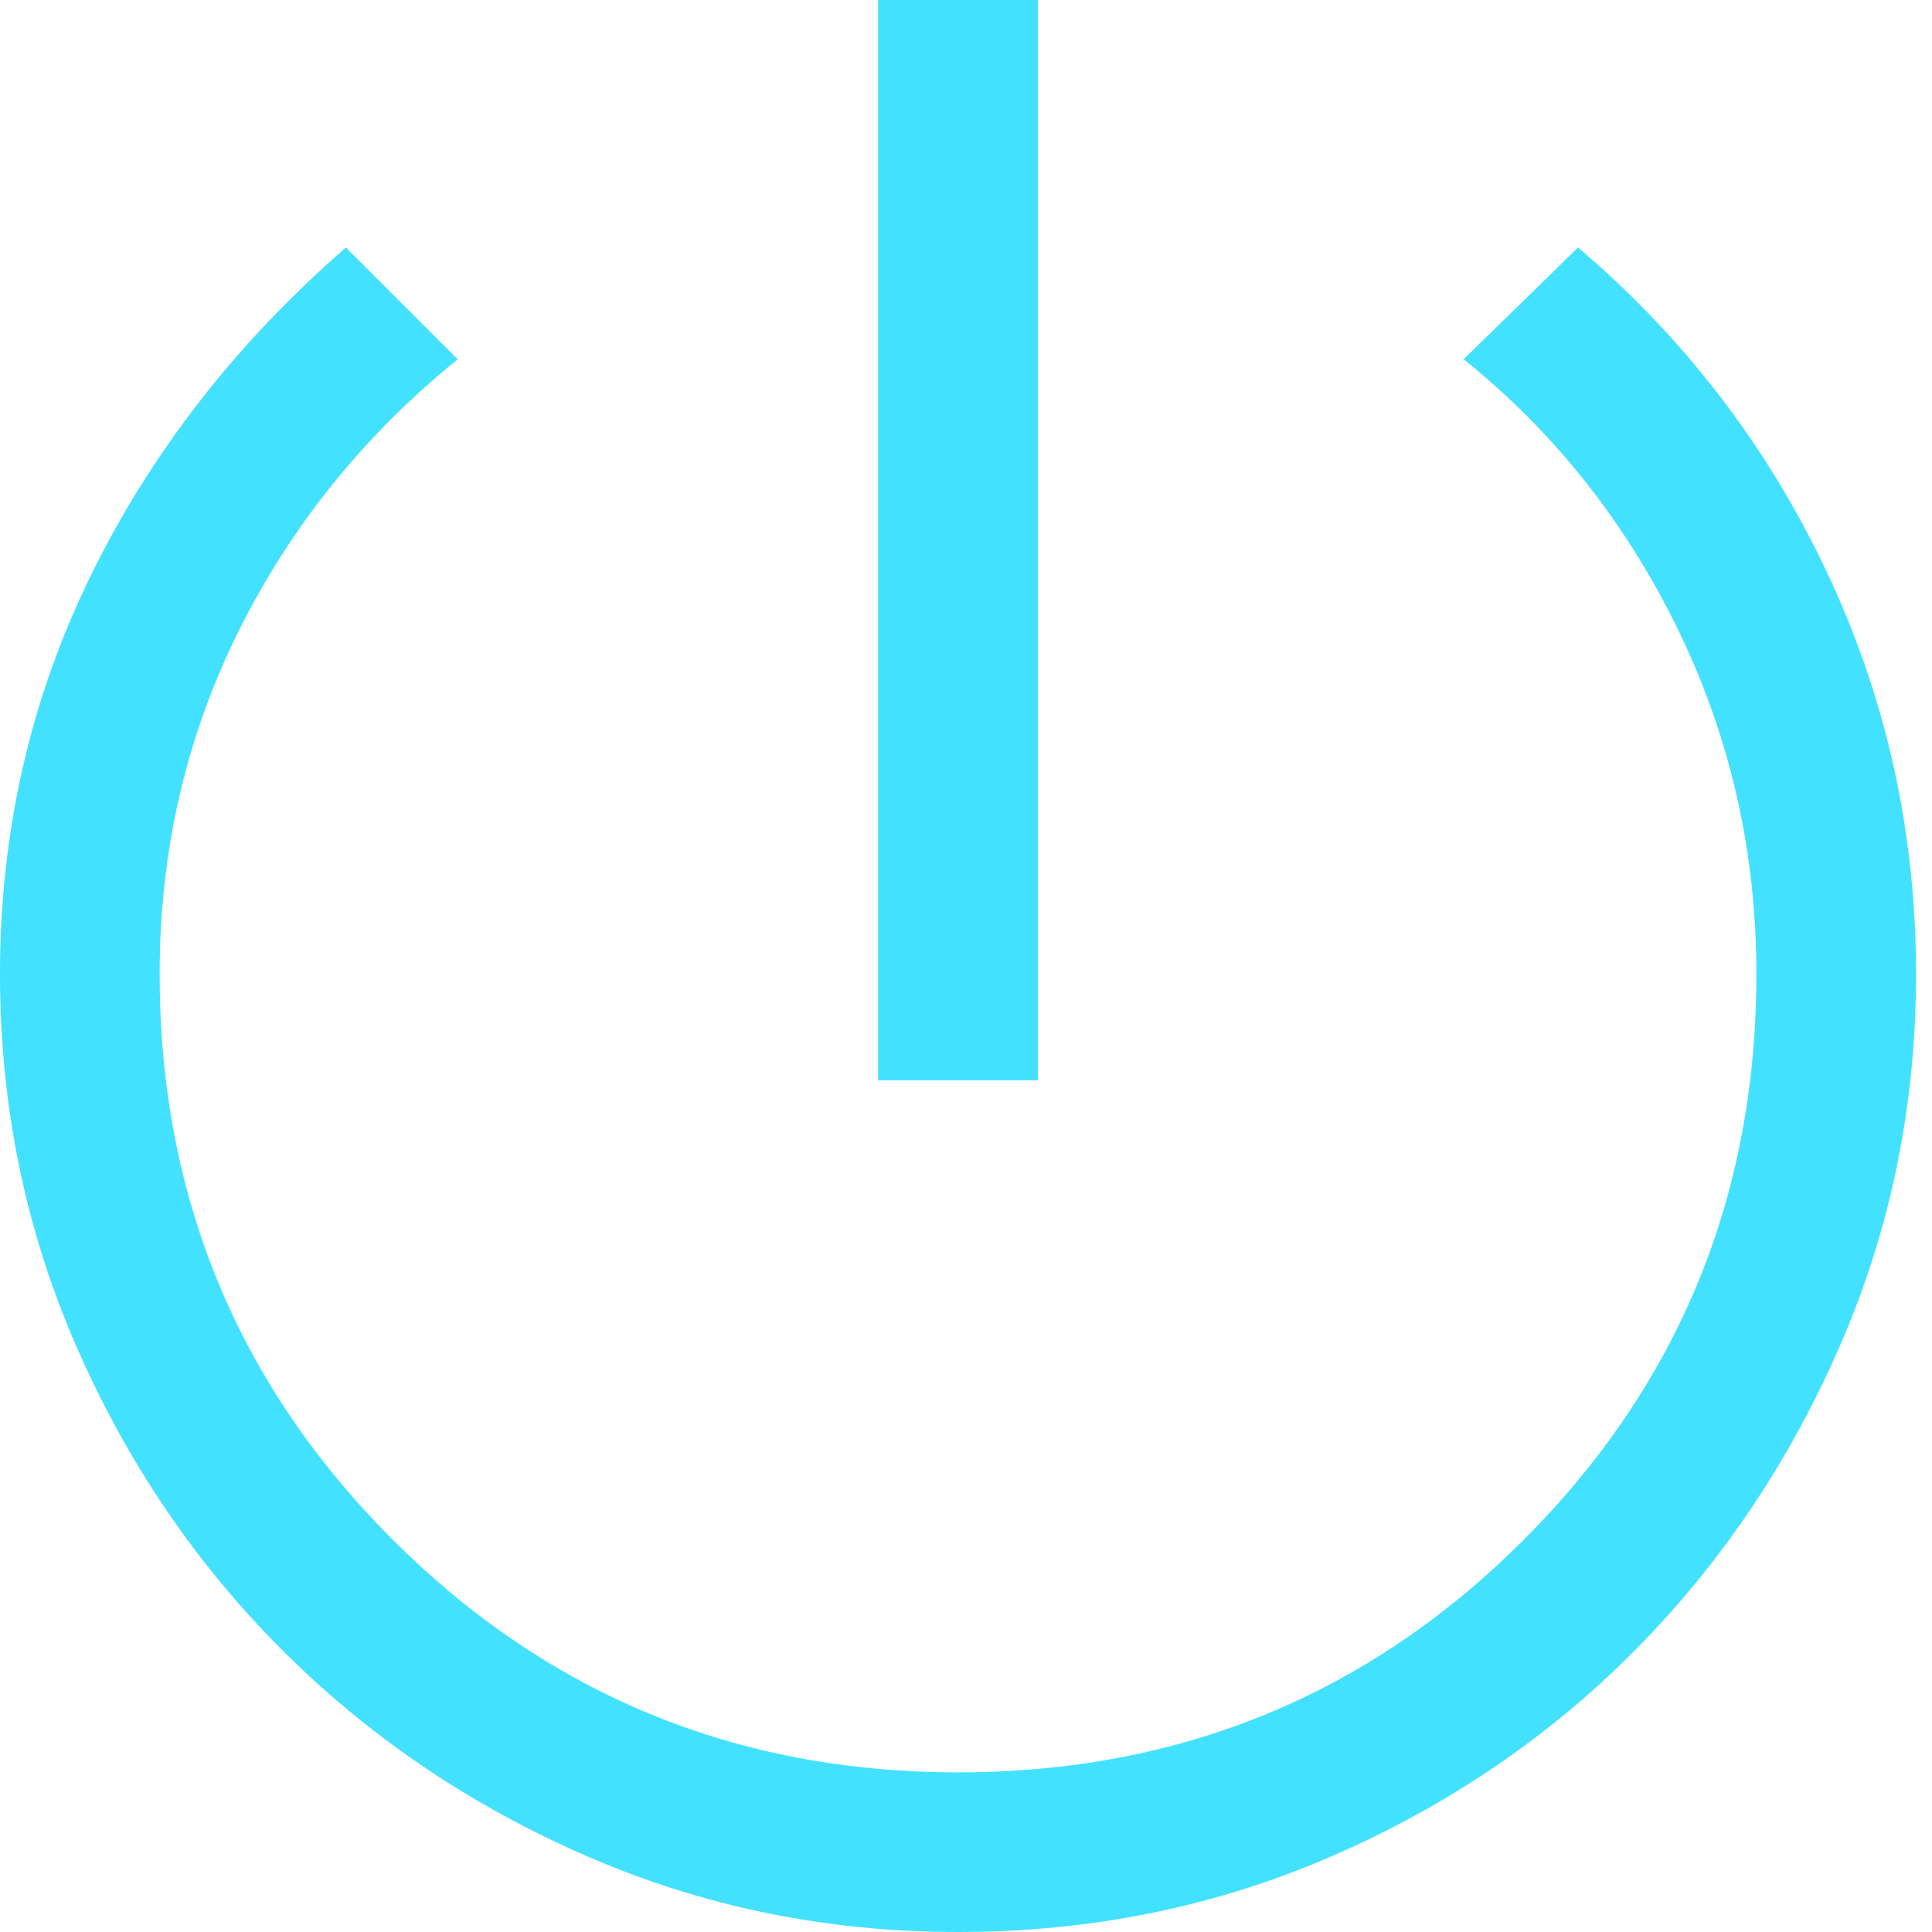 <svg width="19" height="19" viewBox="0 0 19 19" fill="none" xmlns="http://www.w3.org/2000/svg">
<path d="M8.636 10.625V0H10.207V10.625H8.636ZM9.421 19C8.13 19 6.913 18.751 5.771 18.254C4.628 17.757 3.629 17.081 2.774 16.226C1.919 15.371 1.243 14.372 0.746 13.229C0.249 12.086 0 10.87 0 9.579C0 8.183 0.297 6.879 0.89 5.666C1.483 4.453 2.32 3.376 3.402 2.434L4.501 3.533C3.577 4.283 2.857 5.177 2.342 6.216C1.828 7.254 1.57 8.374 1.57 9.578C1.57 11.759 2.334 13.613 3.86 15.14C5.387 16.666 7.241 17.43 9.421 17.43C11.609 17.43 13.464 16.666 14.988 15.14C16.511 13.613 17.273 11.759 17.273 9.578C17.273 8.374 17.015 7.245 16.501 6.189C15.986 5.134 15.284 4.248 14.394 3.533L15.519 2.434C16.566 3.324 17.382 4.388 17.966 5.627C18.551 6.865 18.843 8.183 18.843 9.579C18.843 10.87 18.594 12.086 18.097 13.229C17.6 14.372 16.928 15.371 16.082 16.226C15.236 17.081 14.241 17.757 13.098 18.254C11.956 18.751 10.73 19 9.421 19Z" fill="#42E1FF"/>
</svg>
